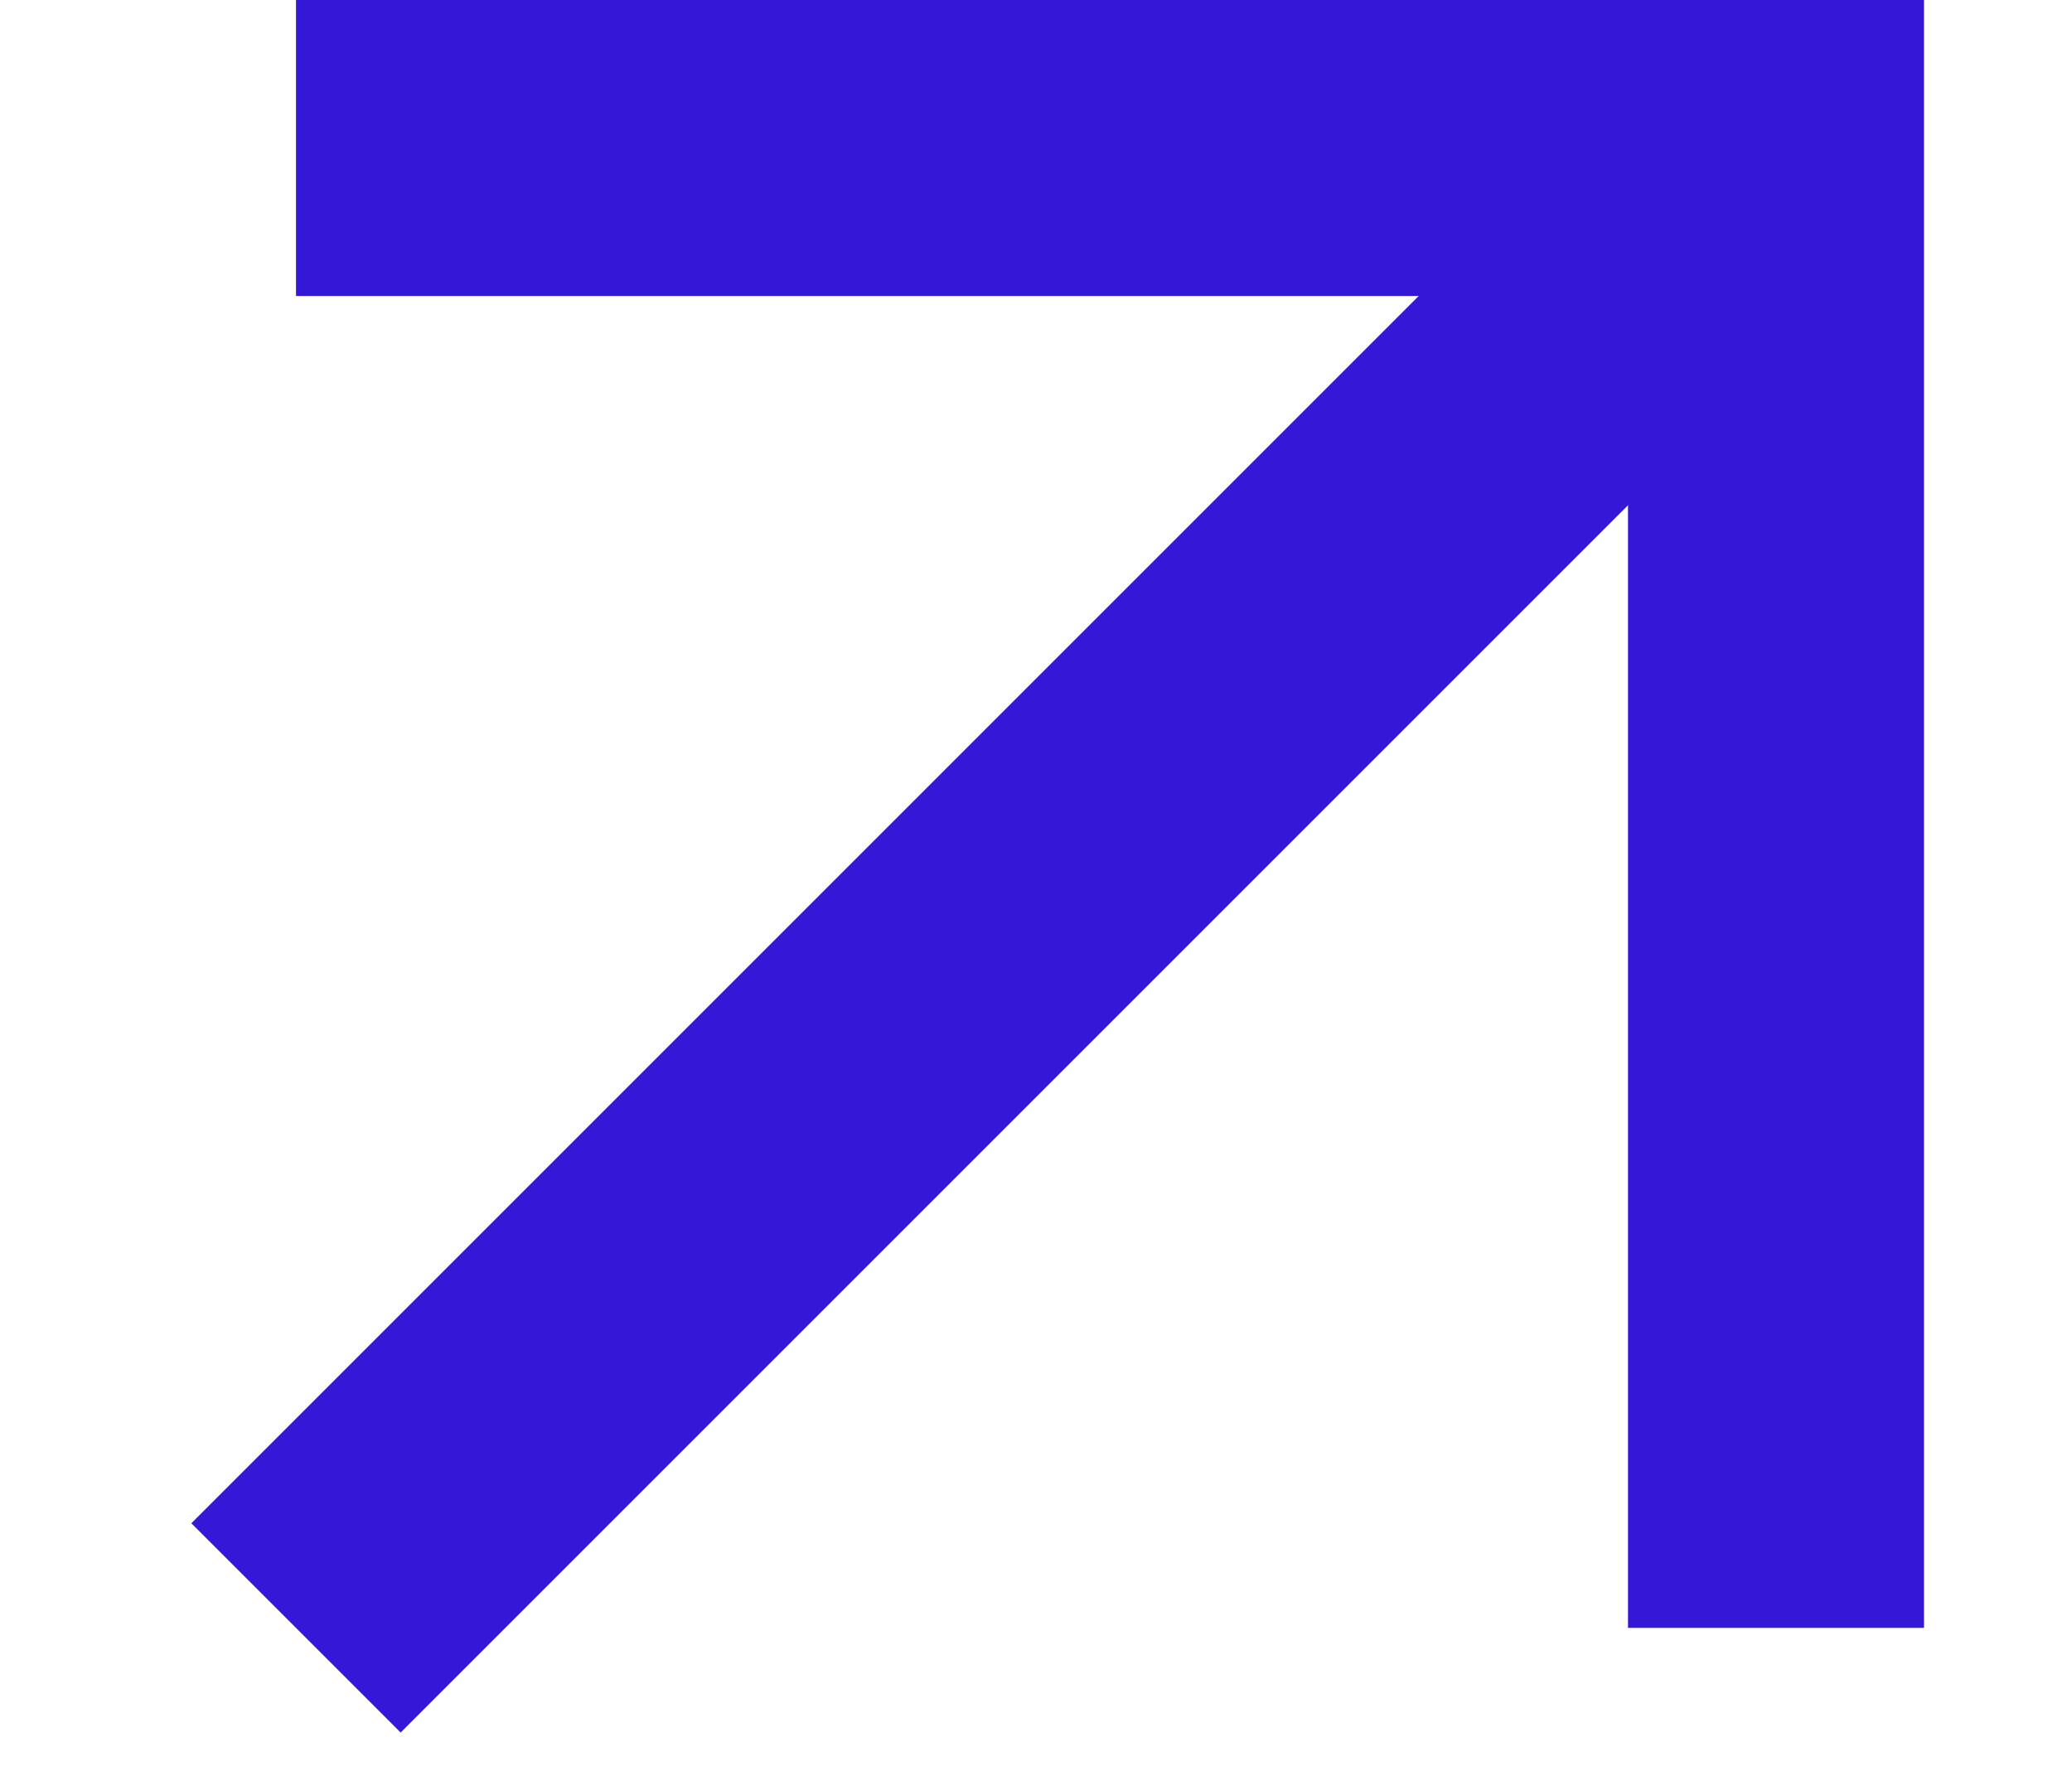 <svg xmlns:xlink="http://www.w3.org/1999/xlink" xmlns="http://www.w3.org/2000/svg" width="7" height="6" viewBox="0 0 7 6" fill="none">
<path d="M1 0.5H6V5.5" stroke="#3418D8" stroke-miterlimit="10"/>
<path d="M6 0.5L1 5.5" stroke="#3418D8" stroke-miterlimit="10"/>
</svg>